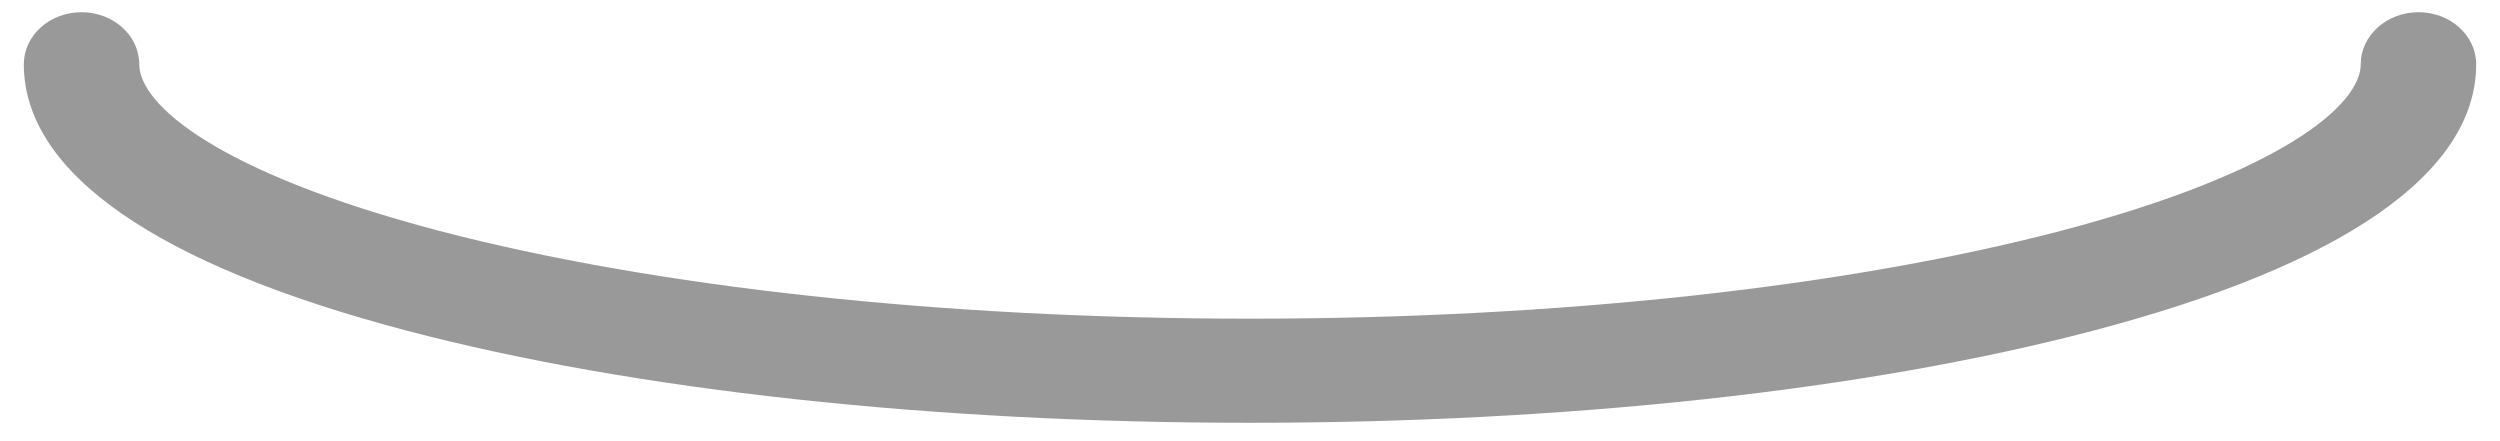 ﻿<?xml version="1.0" encoding="utf-8"?>
<svg version="1.1" xmlns:xlink="http://www.w3.org/1999/xlink" width="17px" height="3px" xmlns="http://www.w3.org/2000/svg">
  <g transform="matrix(1 0 0 1 -17 -20 )">
    <path d="M 14.228 2.25  C 12.692 2.654  10.657 2.875  8.5 2.875  C 6.343 2.875  4.308 2.654  2.772 2.25  C 1.065 1.802  0.162 1.175  0.162 0.437  C 0.162 0.242  0.337 0.083  0.554 0.083  C 0.771 0.083  0.947 0.242  0.947 0.437  C 0.947 0.713  1.483 1.175  2.991 1.571  C 4.458 1.954  6.414 2.167  8.5 2.167  C 10.586 2.167  12.542 1.954  14.009 1.571  C 15.517 1.175  16.053 0.713  16.053 0.437  C 16.053 0.242  16.229 0.083  16.446 0.083  C 16.663 0.083  16.838 0.242  16.838 0.437  C 16.838 1.175  15.935 1.802  14.228 2.25  Z " fill-rule="nonzero" fill="#999999" stroke="none" transform="matrix(1 0 0 1 17 20 )" />
  </g>
</svg>